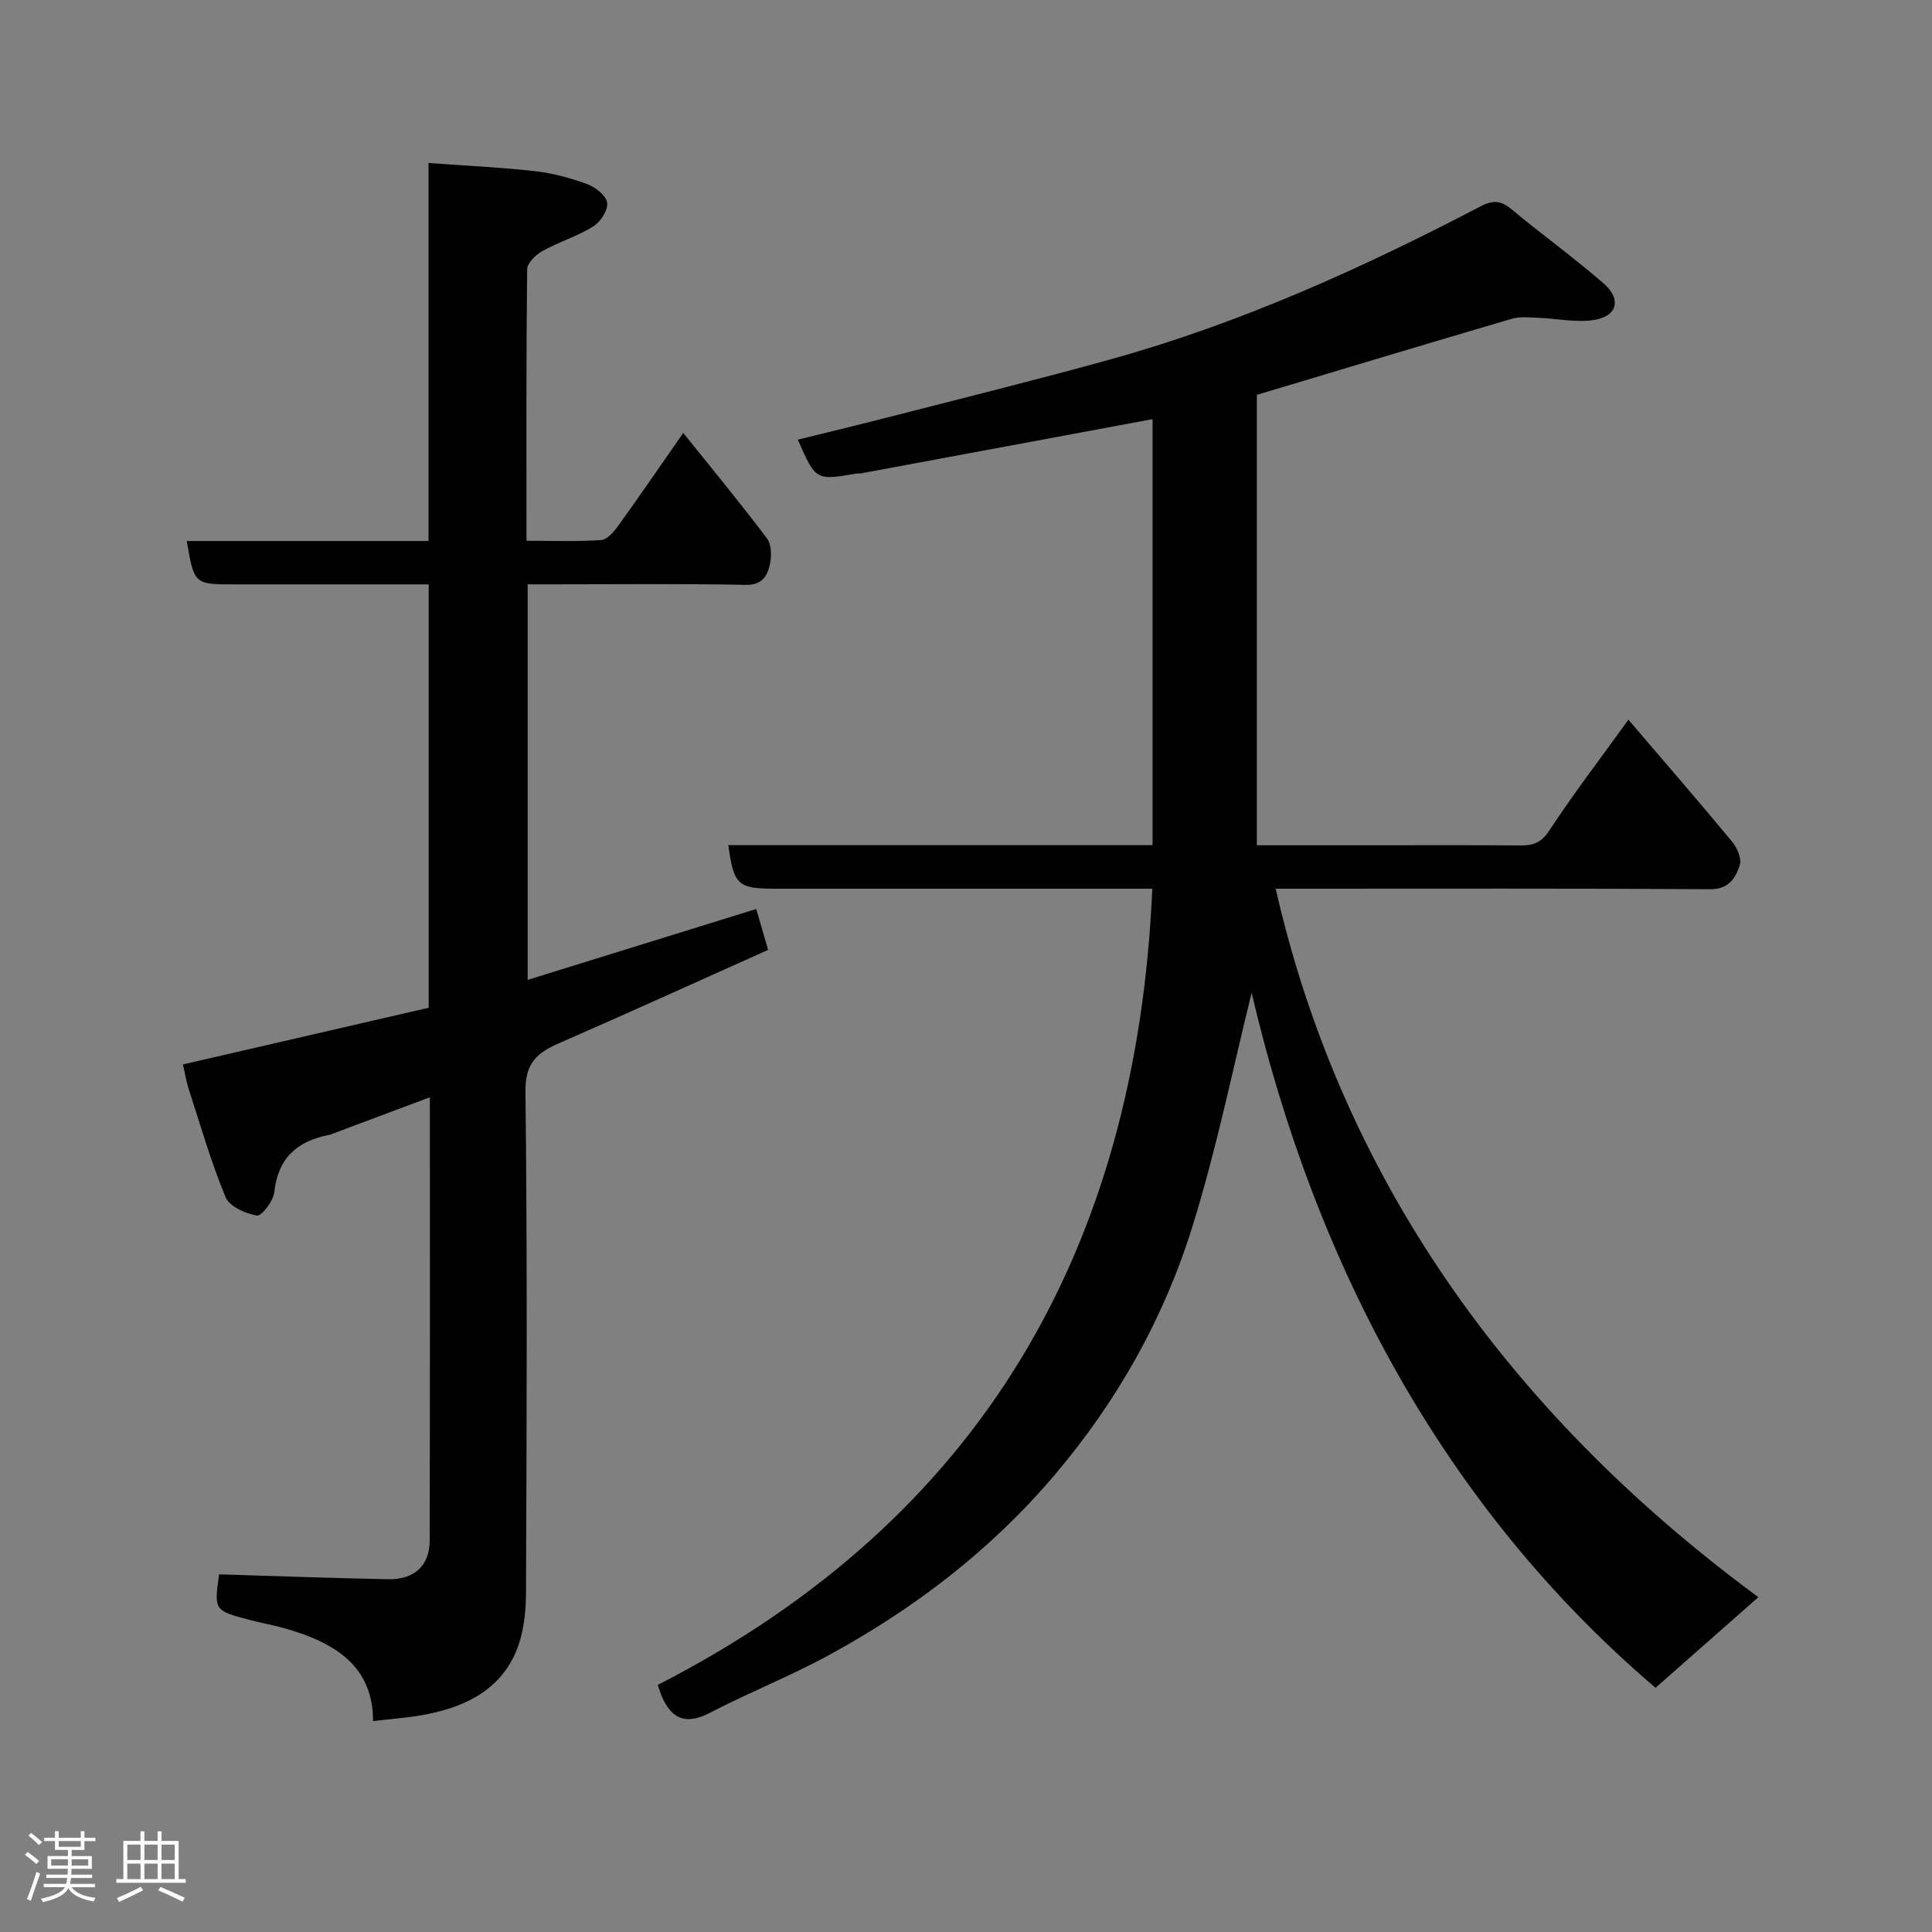 <svg enable-background="new 0 0 400 400" viewBox="0 0 400 400" xmlns="http://www.w3.org/2000/svg"><rect x="0" y="0" width="400" height="400" fill="#808080" stroke="none"/><path d="m5.17 384 .55-.58c.85.61 1.65 1.24 2.4 1.87l-.59.64c-.83-.73-1.62-1.38-2.36-1.93m1.22 9.53-.82-.34c.71-1.76 1.37-3.64 1.98-5.63.24.13.5.25.76.36-.6 1.67-1.24 3.54-1.92 5.61m-.5-13.5.57-.54c.56.44 1.31 1.06 2.26 1.87l-.64.64c-.68-.66-1.41-1.32-2.19-1.97m3.25.46h2.24v-1.36h.77v1.36h4.57v-1.36h.76v1.36h2.28v.69h-2.28v1.84h-2.64v1.26h4.18v2.64h-4.21c0 .45-.02.86-.05 1.21h4.32v.69h-4.38c-.04.34-.1.75-.19 1.22h5.15v.69h-4.82c.87 1.19 2.51 1.92 4.93 2.19-.17.31-.3.57-.37.76-2.77-.49-4.52-1.41-5.26-2.76-.56 1.26-2.3 2.23-5.24 2.9-.12-.24-.26-.48-.43-.72 2.73-.55 4.38-1.34 4.96-2.38h-4.38v-.69h4.65c.1-.38.17-.79.21-1.22h-4.32v-.69h4.4c.03-.34.05-.75.05-1.21h-4.2v-2.64h4.23v-1.26h-2.69v-1.84h-2.24zm1.46 4.46v1.29h3.45c.01-.4.02-.57.01-.53v-.32-.45h-3.46zm1.55-2.59h4.57v-1.19h-4.57zm6.11 2.59h-3.42v.77c-.02.19-.01.37-.02.53h3.44z" fill="#fcfafa"/><path d="m32.63 379.16h.82v1.98h3.54v7.89h1.46v.78h-14.37v-.78h1.46v-7.89h3.54v-1.98h.82v1.98h2.73zm-3.49 11.48.5.73c-1.61.82-3.28 1.63-5 2.41-.13-.27-.28-.55-.44-.82 1.75-.72 3.4-1.49 4.94-2.32m-2.78-5.55h2.73v-3.18h-2.73zm0 3.95h2.73v-3.2h-2.73zm3.54-3.95h2.73v-3.18h-2.73zm0 3.95h2.73v-3.2h-2.73zm7.89 4.68c-1.84-.92-3.51-1.7-5.02-2.32l.45-.73c1.89.8 3.57 1.55 5.04 2.23zm-1.62-11.81h-2.73v3.18h2.73zm-2.73 7.13h2.73v-3.2h-2.73z" fill="#fcfafa"/><g fill="#010102"><path d="m364.05 330.68c-7.1 6.26-13.95 12.29-21.29 18.76-43.77-37.31-70.44-87.55-83.62-143.89-3.82 15.34-7.21 32.18-12.29 48.48-5.91 18.97-15.55 36.1-28.57 51.43-13.21 15.54-28.97 27.57-46.68 37.22-7.99 4.36-16.52 7.73-24.61 11.93-4.7 2.44-7.75 1.54-9.87-3.15-.32-.71-.53-1.46-.95-2.61 66.89-34.25 99.16-90.27 102.4-164.85-1.53 0-3.3 0-5.08 0-24.33 0-48.65 0-72.98 0-7.76 0-8.59-.76-9.72-9.02h87.83c0-29.24 0-58.3 0-88.2-4.93.92-9.79 1.82-14.65 2.73-15.23 2.83-30.45 5.67-45.68 8.49-.32.06-.67 0-1 .05-8.4 1.44-8.4 1.44-12.11-7.02 6.79-1.68 13.49-3.29 20.17-5.01 14.95-3.85 29.95-7.55 44.83-11.69 26.67-7.43 51.77-18.77 76.24-31.55 2.51-1.31 4.2-1.39 6.44.48 6.29 5.24 12.95 10.04 19.13 15.4 3.75 3.25 2.9 6.78-1.88 7.57-3.73.62-7.71-.29-11.58-.43-1.86-.07-3.83-.3-5.56.21-17.49 5.13-34.93 10.4-52.75 15.74v93.25h23.06c10.5 0 21-.05 31.49.04 2.65.02 4.32-.54 5.99-3.08 5.1-7.76 10.77-15.16 16.39-22.95 7.33 8.58 14.49 16.83 21.45 25.23 1.05 1.26 2.04 3.54 1.6 4.87-.87 2.64-2.22 5.02-6.12 4.99-28.16-.18-56.32-.1-84.48-.1-1.8 0-3.59 0-5.49 0 10.88 47.64 37.92 100.98 99.94 146.68z"/><path d="m77.24 356.33c-.01-11.1-7.42-16.2-18.62-19.29-2.19-.61-4.44-1-6.65-1.58-7.67-2-7.67-2.02-6.6-9.51 11.73.35 23.39.79 35.05 1.01 5.39.1 8.53-2.85 8.54-8 .07-30.33.04-60.66.04-91.78-7.1 2.66-13.84 5.19-20.58 7.71-.15.06-.32.09-.48.12-6.52 1.3-10.41 4.84-11.15 11.83-.19 1.82-2.65 5-3.6 4.83-2.38-.41-5.69-1.88-6.49-3.81-3.03-7.32-5.22-14.99-7.68-22.54-.45-1.38-.66-2.83-1.14-4.94 16.91-3.9 33.78-7.79 50.88-11.74 0-28.92 0-57.88 0-87.65-1.5 0-3.08 0-4.65 0-11.83 0-23.67 0-35.5 0-8.41 0-8.41 0-9.94-8.98h50.05c0-25.89 0-51.61 0-78.26 7.75.56 14.92.89 22.04 1.69 3.68.41 7.36 1.41 10.83 2.69 1.7.63 3.93 2.38 4.12 3.85.2 1.53-1.39 3.97-2.88 4.9-3.28 2.04-7.09 3.19-10.48 5.07-1.39.77-3.2 2.49-3.21 3.79-.21 18.49-.14 36.98-.14 56.22 5.25 0 10.35.19 15.42-.14 1.25-.08 2.66-1.68 3.54-2.91 4.48-6.22 8.81-12.55 13.5-19.28 6.01 7.5 11.84 14.54 17.33 21.84.97 1.28.99 3.75.59 5.47-.54 2.32-1.6 4.22-4.99 4.15-13.16-.26-26.33-.11-39.5-.11-1.8 0-3.59 0-5.64 0v81.89c15.75-4.88 31.38-9.73 47.32-14.67.75 2.59 1.55 5.33 2.46 8.46-14.48 6.48-28.86 13.03-43.34 19.35-4.54 1.98-6.97 4.13-6.9 9.98.4 34.66.26 69.33.11 103.99-.02 4.01-.52 8.32-2.06 11.96-3.36 7.94-10.45 11.4-18.51 12.98-3.48.71-7.07.92-11.09 1.41z"/></g></svg>